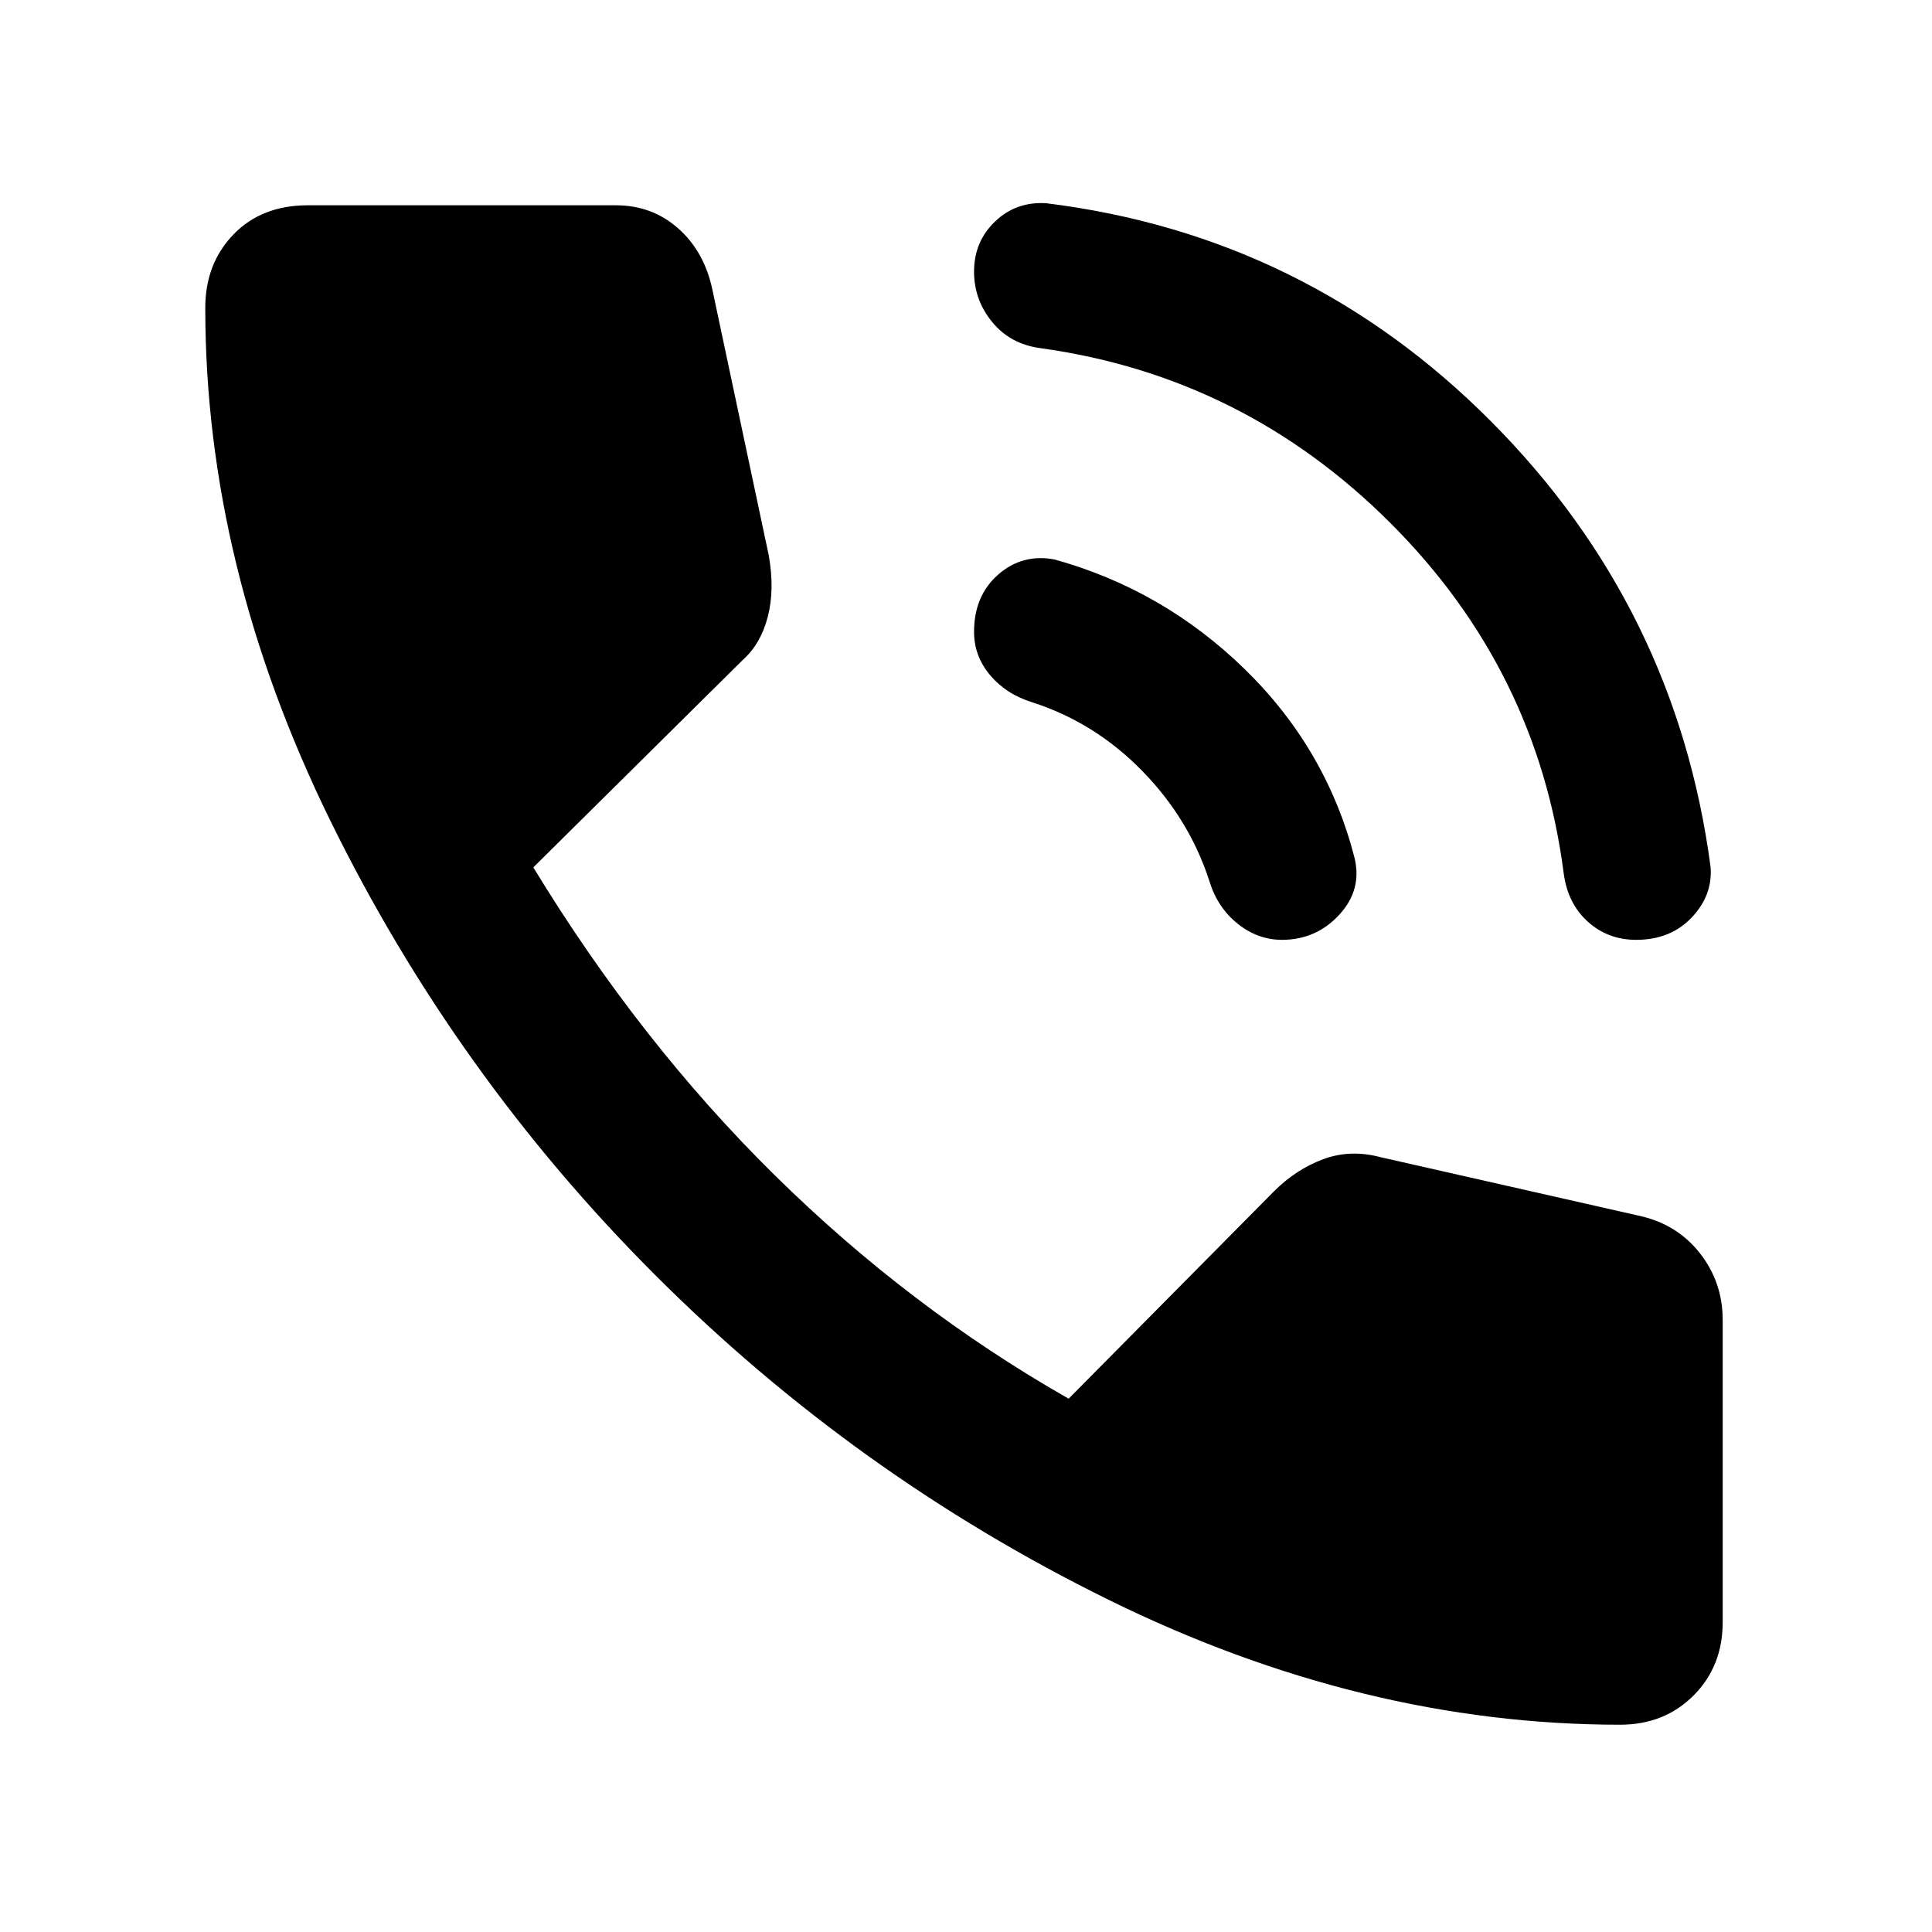 <svg xmlns="http://www.w3.org/2000/svg" height="48" width="48"><path d="M40.65 23.35Q39.95 23.35 39.45 22.9Q38.95 22.45 38.85 21.7Q38.2 16.65 34.55 13Q30.9 9.35 25.85 8.65Q25.1 8.55 24.65 8Q24.2 7.45 24.2 6.75Q24.2 6 24.725 5.5Q25.25 5 26 5.05Q32.45 5.85 37.05 10.475Q41.65 15.1 42.5 21.55Q42.55 22.25 42.025 22.8Q41.5 23.35 40.65 23.35ZM31.85 23.35Q31.25 23.35 30.75 22.95Q30.25 22.55 30.05 21.9Q29.55 20.35 28.375 19.15Q27.2 17.95 25.65 17.45Q25 17.25 24.6 16.775Q24.2 16.3 24.2 15.7Q24.2 14.8 24.8 14.275Q25.4 13.75 26.2 13.9Q28.9 14.65 30.925 16.625Q32.95 18.6 33.65 21.3Q33.85 22.1 33.275 22.725Q32.7 23.35 31.85 23.35ZM40.25 42.85Q33.85 42.85 27.55 39.75Q21.25 36.65 16.275 31.675Q11.3 26.7 8.2 20.375Q5.1 14.05 5.1 7.65Q5.1 6.55 5.8 5.825Q6.5 5.1 7.65 5.1H15.3Q16.2 5.1 16.85 5.675Q17.5 6.25 17.7 7.2L19.1 13.8Q19.25 14.65 19.075 15.325Q18.9 16 18.45 16.4L13.25 21.55Q15.9 25.9 19.25 29.2Q22.6 32.5 26.55 34.75L31.65 29.6Q32.2 29.05 32.875 28.8Q33.55 28.55 34.3 28.75L40.7 30.2Q41.65 30.4 42.225 31.125Q42.8 31.85 42.8 32.8V40.3Q42.8 41.4 42.075 42.125Q41.35 42.85 40.25 42.85Z"/></svg>